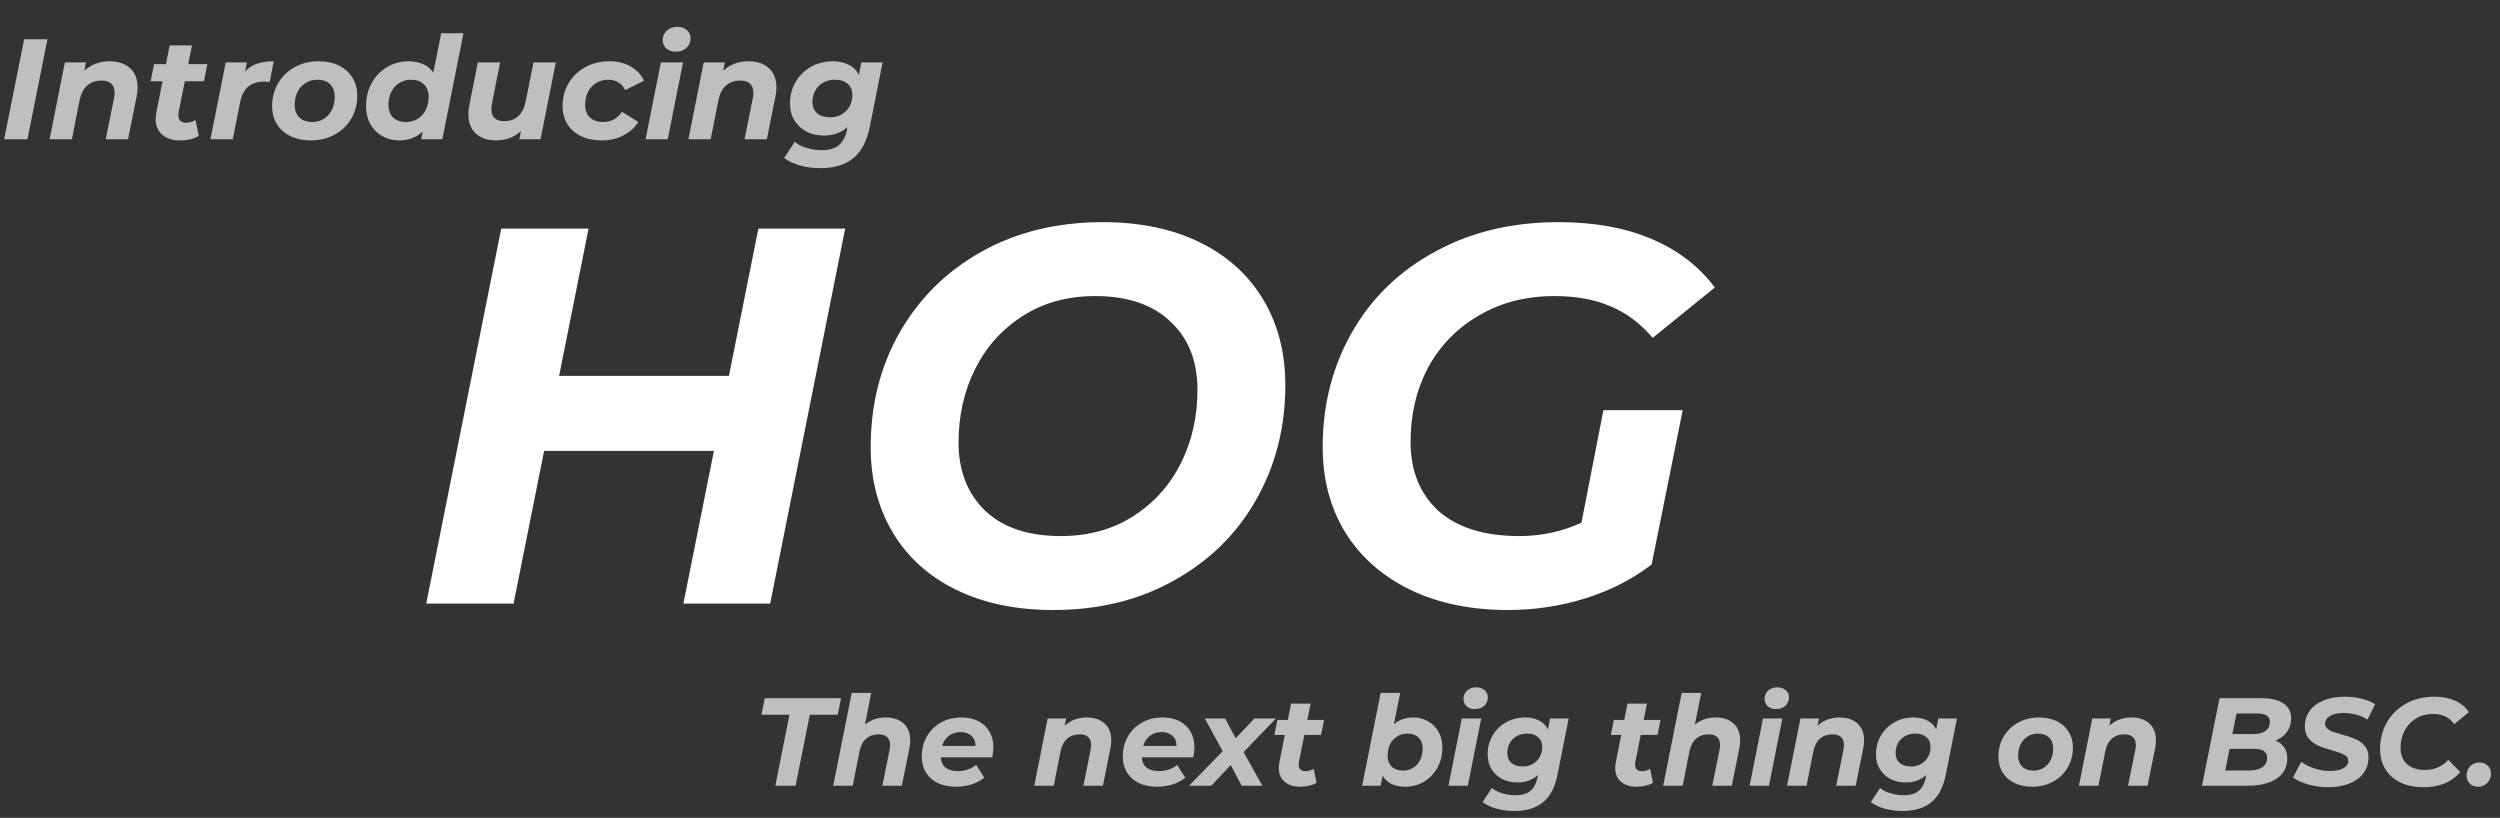 <svg width="700" height="229" viewBox="0 0 700 229" fill="none" xmlns="http://www.w3.org/2000/svg">
<rect x="0" y="0" width="700" height="229" fill="#333333" stroke="none"/>
<path d="M236.65 64L215.65 169H191.35L199.9 126.25H152.35L143.8 169H119.35L140.35 64H164.8L156.55 105.25H204.1L212.35 64H236.65ZM294.943 170.8C284.443 170.8 275.343 168.9 267.643 165.1C259.943 161.3 254.043 155.95 249.943 149.05C245.843 142.15 243.793 134.2 243.793 125.2C243.793 113.3 246.493 102.6 251.893 93.1C257.393 83.5 265.043 75.95 274.843 70.45C284.743 64.95 296.043 62.2 308.743 62.2C319.243 62.2 328.343 64.1 336.043 67.9C343.743 71.7 349.643 77.05 353.743 83.95C357.843 90.85 359.893 98.8 359.893 107.8C359.893 119.7 357.143 130.45 351.643 140.05C346.243 149.55 338.593 157.05 328.693 162.55C318.893 168.05 307.643 170.8 294.943 170.8ZM297.043 150.1C304.743 150.1 311.493 148.25 317.293 144.55C323.093 140.85 327.543 135.9 330.643 129.7C333.743 123.5 335.293 116.65 335.293 109.15C335.293 101.15 332.793 94.8 327.793 90.1C322.793 85.3 315.743 82.9 306.643 82.9C298.943 82.9 292.193 84.75 286.393 88.45C280.593 92.15 276.143 97.1 273.043 103.3C269.943 109.5 268.393 116.35 268.393 123.85C268.393 131.85 270.893 138.25 275.893 143.05C280.893 147.75 287.943 150.1 297.043 150.1ZM448.955 114.85H471.155L462.455 158.05C457.155 162.15 451.005 165.3 444.005 167.5C437.005 169.7 429.755 170.8 422.255 170.8C411.755 170.8 402.605 168.9 394.805 165.1C387.005 161.3 380.955 155.95 376.655 149.05C372.455 142.15 370.355 134.2 370.355 125.2C370.355 113.3 373.105 102.55 378.605 92.95C384.105 83.35 391.855 75.85 401.855 70.45C411.855 64.95 423.355 62.2 436.355 62.2C446.355 62.2 455.005 63.75 462.305 66.85C469.705 69.95 475.655 74.5 480.155 80.5L462.755 94.6C459.255 90.5 455.305 87.55 450.905 85.75C446.505 83.85 441.305 82.9 435.305 82.9C427.305 82.9 420.255 84.7 414.155 88.3C408.055 91.8 403.305 96.65 399.905 102.85C396.605 109.05 394.955 116 394.955 123.7C394.955 131.8 397.555 138.25 402.755 143.05C408.055 147.75 415.605 150.1 425.405 150.1C431.605 150.1 437.405 148.85 442.805 146.35L448.955 114.85Z" fill="white"/>
<path d="M6.76 11H13.28L7.68 39H1.16L6.76 11ZM30.685 17.16C33.085 17.16 34.992 17.8 36.405 19.08C37.818 20.333 38.525 22.133 38.525 24.48C38.525 25.36 38.432 26.227 38.245 27.08L35.845 39H29.605L31.925 27.48C32.032 27.027 32.085 26.533 32.085 26C32.085 24.88 31.778 24.027 31.165 23.44C30.552 22.853 29.632 22.56 28.405 22.56C26.805 22.56 25.472 23.027 24.405 23.96C23.365 24.867 22.658 26.24 22.285 28.08L20.125 39H13.885L18.165 17.48H24.085L23.605 19.8C25.525 18.04 27.885 17.16 30.685 17.16ZM50.021 31.4C49.968 31.613 49.941 31.907 49.941 32.28C49.941 33.667 50.701 34.36 52.221 34.36C53.048 34.36 53.888 34.107 54.741 33.6L55.661 38.04C54.275 38.893 52.488 39.32 50.301 39.32C48.275 39.32 46.648 38.787 45.421 37.72C44.195 36.653 43.581 35.187 43.581 33.32C43.581 32.787 43.648 32.16 43.781 31.44L45.501 22.76H42.181L43.141 17.96H46.461L47.501 12.72H53.741L52.701 17.96H58.061L57.101 22.76H51.741L50.021 31.4ZM68.604 20.04C69.537 19.027 70.657 18.293 71.964 17.84C73.297 17.387 74.857 17.16 76.644 17.16L75.524 22.92C74.777 22.867 74.297 22.84 74.084 22.84C72.191 22.84 70.671 23.307 69.524 24.24C68.404 25.173 67.644 26.627 67.244 28.6L65.164 39H58.924L63.204 17.48H69.124L68.604 20.04ZM87.039 39.32C84.879 39.32 82.972 38.92 81.319 38.12C79.692 37.32 78.426 36.2 77.519 34.76C76.639 33.293 76.199 31.6 76.199 29.68C76.199 27.307 76.759 25.173 77.879 23.28C78.999 21.387 80.546 19.893 82.519 18.8C84.492 17.707 86.719 17.16 89.199 17.16C91.386 17.16 93.292 17.56 94.919 18.36C96.546 19.16 97.799 20.293 98.679 21.76C99.586 23.2 100.039 24.88 100.039 26.8C100.039 29.173 99.479 31.307 98.359 33.2C97.266 35.093 95.719 36.587 93.719 37.68C91.746 38.773 89.519 39.32 87.039 39.32ZM87.439 34.16C88.639 34.16 89.719 33.867 90.679 33.28C91.639 32.667 92.386 31.827 92.919 30.76C93.452 29.693 93.719 28.467 93.719 27.08C93.719 25.613 93.292 24.453 92.439 23.6C91.586 22.747 90.386 22.32 88.839 22.32C87.612 22.32 86.519 22.627 85.559 23.24C84.599 23.827 83.852 24.653 83.319 25.72C82.786 26.787 82.519 28.013 82.519 29.4C82.519 30.867 82.946 32.027 83.799 32.88C84.679 33.733 85.892 34.16 87.439 34.16ZM129.771 9.32L123.851 39H117.931L118.371 36.84C116.558 38.493 114.358 39.32 111.771 39.32C110.091 39.32 108.544 38.933 107.131 38.16C105.718 37.387 104.584 36.28 103.731 34.84C102.904 33.373 102.491 31.653 102.491 29.68C102.491 27.307 103.011 25.173 104.051 23.28C105.118 21.36 106.558 19.867 108.371 18.8C110.184 17.707 112.184 17.16 114.371 17.16C115.944 17.16 117.318 17.427 118.491 17.96C119.691 18.493 120.638 19.28 121.331 20.32L123.531 9.32H129.771ZM113.691 34.16C114.918 34.16 116.011 33.867 116.971 33.28C117.931 32.667 118.678 31.827 119.211 30.76C119.744 29.693 120.011 28.467 120.011 27.08C120.011 25.613 119.571 24.453 118.691 23.6C117.838 22.747 116.638 22.32 115.091 22.32C113.864 22.32 112.771 22.627 111.811 23.24C110.851 23.827 110.104 24.653 109.571 25.72C109.038 26.787 108.771 28.013 108.771 29.4C108.771 30.867 109.198 32.027 110.051 32.88C110.931 33.733 112.144 34.16 113.691 34.16ZM155.626 17.48L151.346 39H145.426L145.866 36.68C144.933 37.56 143.866 38.227 142.666 38.68C141.466 39.107 140.2 39.32 138.866 39.32C136.52 39.32 134.64 38.68 133.226 37.4C131.84 36.12 131.146 34.32 131.146 32C131.146 31.12 131.24 30.253 131.426 29.4L133.786 17.48H140.026L137.746 29C137.64 29.507 137.586 30.027 137.586 30.56C137.586 32.8 138.786 33.92 141.186 33.92C142.76 33.92 144.053 33.467 145.066 32.56C146.106 31.627 146.813 30.24 147.186 28.4L149.386 17.48H155.626ZM168.487 39.32C166.274 39.32 164.341 38.92 162.687 38.12C161.034 37.32 159.754 36.2 158.847 34.76C157.967 33.293 157.527 31.6 157.527 29.68C157.527 27.307 158.087 25.173 159.207 23.28C160.327 21.387 161.887 19.893 163.887 18.8C165.887 17.707 168.141 17.16 170.647 17.16C172.941 17.16 174.914 17.64 176.567 18.6C178.247 19.533 179.501 20.867 180.327 22.6L175.047 25.24C174.114 23.293 172.514 22.32 170.247 22.32C169.021 22.32 167.914 22.627 166.927 23.24C165.967 23.827 165.207 24.653 164.647 25.72C164.114 26.787 163.847 28 163.847 29.36C163.847 30.827 164.287 32 165.167 32.88C166.047 33.733 167.274 34.16 168.847 34.16C171.141 34.16 172.901 33.2 174.127 31.28L178.727 34.16C177.687 35.787 176.261 37.053 174.447 37.96C172.661 38.867 170.674 39.32 168.487 39.32ZM185.04 17.48H191.24L186.96 39H180.76L185.04 17.48ZM189.2 14.48C188.133 14.48 187.253 14.173 186.56 13.56C185.893 12.92 185.56 12.147 185.56 11.24C185.56 10.173 185.933 9.293 186.68 8.6C187.453 7.88 188.453 7.52 189.68 7.52C190.773 7.52 191.653 7.827 192.32 8.44C193.013 9.027 193.36 9.76 193.36 10.64C193.36 11.787 192.973 12.72 192.2 13.44C191.427 14.133 190.427 14.48 189.2 14.48ZM209.552 17.16C211.952 17.16 213.859 17.8 215.272 19.08C216.686 20.333 217.392 22.133 217.392 24.48C217.392 25.36 217.299 26.227 217.112 27.08L214.712 39H208.472L210.792 27.48C210.899 27.027 210.952 26.533 210.952 26C210.952 24.88 210.646 24.027 210.032 23.44C209.419 22.853 208.499 22.56 207.272 22.56C205.672 22.56 204.339 23.027 203.272 23.96C202.232 24.867 201.526 26.24 201.152 28.08L198.992 39H192.752L197.032 17.48H202.952L202.472 19.8C204.392 18.04 206.752 17.16 209.552 17.16ZM247.123 17.48L243.563 35.4C242.763 39.453 241.216 42.413 238.923 44.28C236.656 46.147 233.616 47.08 229.803 47.08C227.723 47.08 225.803 46.84 224.043 46.36C222.309 45.88 220.816 45.173 219.563 44.24L222.523 39.72C223.376 40.44 224.469 41 225.803 41.4C227.163 41.827 228.589 42.04 230.083 42.04C232.189 42.04 233.789 41.573 234.883 40.64C235.976 39.733 236.723 38.347 237.123 36.48L237.283 35.56C235.549 37.16 233.363 37.96 230.723 37.96C228.936 37.96 227.323 37.6 225.883 36.88C224.443 36.133 223.296 35.08 222.443 33.72C221.616 32.36 221.203 30.76 221.203 28.92C221.203 26.733 221.723 24.747 222.763 22.96C223.803 21.173 225.229 19.76 227.043 18.72C228.883 17.68 230.936 17.16 233.203 17.16C234.883 17.16 236.349 17.48 237.603 18.12C238.883 18.733 239.843 19.693 240.483 21L241.163 17.48H247.123ZM232.403 32.84C234.216 32.84 235.709 32.253 236.883 31.08C238.056 29.907 238.643 28.4 238.643 26.56C238.643 25.253 238.216 24.227 237.363 23.48C236.509 22.707 235.323 22.32 233.803 22.32C231.963 22.32 230.443 22.907 229.243 24.08C228.069 25.253 227.483 26.76 227.483 28.6C227.483 29.907 227.923 30.947 228.803 31.72C229.683 32.467 230.883 32.84 232.403 32.84Z" fill="#BFBFBF"/>
<path d="M221.045 200.12H213.205L214.15 195.5H235.5L234.555 200.12H226.75L222.76 220H217.09L221.045 200.12ZM248.001 200.89C250.101 200.89 251.769 201.45 253.006 202.57C254.242 203.69 254.861 205.277 254.861 207.33C254.861 208.077 254.779 208.823 254.616 209.57L252.516 220H247.056L249.086 209.92C249.179 209.523 249.226 209.092 249.226 208.625C249.226 207.645 248.957 206.898 248.421 206.385C247.884 205.872 247.079 205.615 246.006 205.615C244.606 205.615 243.439 206.023 242.506 206.84C241.596 207.633 240.977 208.835 240.651 210.445L238.761 220H233.301L238.481 194.03H243.941L242.191 202.885C243.801 201.555 245.737 200.89 248.001 200.89ZM278.145 209.185C278.145 210.048 278.04 211.005 277.83 212.055H263.41C263.597 214.622 265.218 215.905 268.275 215.905C269.232 215.905 270.142 215.753 271.005 215.45C271.892 215.147 272.662 214.715 273.315 214.155L275.59 217.76C274.54 218.6 273.338 219.23 271.985 219.65C270.632 220.07 269.208 220.28 267.715 220.28C265.778 220.28 264.075 219.942 262.605 219.265C261.158 218.565 260.038 217.573 259.245 216.29C258.475 215.007 258.09 213.525 258.09 211.845C258.09 209.768 258.557 207.902 259.49 206.245C260.447 204.565 261.765 203.258 263.445 202.325C265.125 201.368 267.038 200.89 269.185 200.89C271.005 200.89 272.58 201.228 273.91 201.905C275.263 202.582 276.302 203.55 277.025 204.81C277.772 206.07 278.145 207.528 278.145 209.185ZM268.94 204.985C267.657 204.985 266.572 205.335 265.685 206.035C264.798 206.712 264.168 207.657 263.795 208.87H273.14C273.14 207.657 272.755 206.712 271.985 206.035C271.238 205.335 270.223 204.985 268.94 204.985ZM304.295 200.89C306.395 200.89 308.063 201.45 309.3 202.57C310.536 203.667 311.155 205.242 311.155 207.295C311.155 208.065 311.073 208.823 310.91 209.57L308.81 220H303.35L305.38 209.92C305.473 209.523 305.52 209.092 305.52 208.625C305.52 207.645 305.251 206.898 304.715 206.385C304.178 205.872 303.373 205.615 302.3 205.615C300.9 205.615 299.733 206.023 298.8 206.84C297.89 207.633 297.271 208.835 296.945 210.445L295.055 220H289.595L293.34 201.17H298.52L298.1 203.2C299.78 201.66 301.845 200.89 304.295 200.89ZM334.439 209.185C334.439 210.048 334.334 211.005 334.124 212.055H319.704C319.891 214.622 321.512 215.905 324.569 215.905C325.526 215.905 326.436 215.753 327.299 215.45C328.186 215.147 328.956 214.715 329.609 214.155L331.884 217.76C330.834 218.6 329.632 219.23 328.279 219.65C326.926 220.07 325.502 220.28 324.009 220.28C322.072 220.28 320.369 219.942 318.899 219.265C317.452 218.565 316.332 217.573 315.539 216.29C314.769 215.007 314.384 213.525 314.384 211.845C314.384 209.768 314.851 207.902 315.784 206.245C316.741 204.565 318.059 203.258 319.739 202.325C321.419 201.368 323.332 200.89 325.479 200.89C327.299 200.89 328.874 201.228 330.204 201.905C331.557 202.582 332.596 203.55 333.319 204.81C334.066 206.07 334.439 207.528 334.439 209.185ZM325.234 204.985C323.951 204.985 322.866 205.335 321.979 206.035C321.092 206.712 320.462 207.657 320.089 208.87H329.434C329.434 207.657 329.049 206.712 328.279 206.035C327.532 205.335 326.517 204.985 325.234 204.985ZM348.204 210.585L353.454 220H347.679L344.599 214.225L339.174 220H332.944L342.359 210.34L337.354 201.17H343.024L345.999 206.7L351.249 201.17H357.269L348.204 210.585ZM363.699 213.35C363.653 213.537 363.629 213.793 363.629 214.12C363.629 215.333 364.294 215.94 365.624 215.94C366.348 215.94 367.083 215.718 367.829 215.275L368.634 219.16C367.421 219.907 365.858 220.28 363.944 220.28C362.171 220.28 360.748 219.813 359.674 218.88C358.601 217.947 358.064 216.663 358.064 215.03C358.064 214.563 358.123 214.015 358.239 213.385L359.744 205.79H356.839L357.679 201.59H360.584L361.494 197.005H366.954L366.044 201.59H370.734L369.894 205.79H365.204L363.699 213.35ZM395.716 200.89C397.186 200.89 398.54 201.228 399.776 201.905C401.036 202.582 402.028 203.562 402.751 204.845C403.498 206.105 403.871 207.598 403.871 209.325C403.871 211.402 403.405 213.28 402.471 214.96C401.561 216.617 400.313 217.923 398.726 218.88C397.14 219.813 395.378 220.28 393.441 220.28C391.971 220.28 390.7 220.023 389.626 219.51C388.553 218.997 387.725 218.227 387.141 217.2L386.581 220H381.401L386.581 194.03H392.041L390.291 202.78C391.808 201.52 393.616 200.89 395.716 200.89ZM392.811 215.765C393.885 215.765 394.841 215.508 395.681 214.995C396.521 214.458 397.175 213.723 397.641 212.79C398.108 211.857 398.341 210.783 398.341 209.57C398.341 208.287 397.956 207.272 397.186 206.525C396.44 205.778 395.39 205.405 394.036 205.405C392.986 205.405 392.041 205.673 391.201 206.21C390.361 206.723 389.708 207.447 389.241 208.38C388.775 209.313 388.541 210.387 388.541 211.6C388.541 212.883 388.915 213.898 389.661 214.645C390.408 215.392 391.458 215.765 392.811 215.765ZM409.311 201.17H414.736L410.991 220H405.566L409.311 201.17ZM412.951 198.545C412.018 198.545 411.248 198.277 410.641 197.74C410.058 197.18 409.766 196.503 409.766 195.71C409.766 194.777 410.093 194.007 410.746 193.4C411.423 192.77 412.298 192.455 413.371 192.455C414.328 192.455 415.098 192.723 415.681 193.26C416.288 193.773 416.591 194.415 416.591 195.185C416.591 196.188 416.253 197.005 415.576 197.635C414.9 198.242 414.025 198.545 412.951 198.545ZM439.23 201.17L436.115 216.85C435.415 220.397 434.061 222.987 432.055 224.62C430.071 226.253 427.411 227.07 424.075 227.07C422.255 227.07 420.575 226.86 419.035 226.44C417.518 226.02 416.211 225.402 415.115 224.585L417.705 220.63C418.451 221.26 419.408 221.75 420.575 222.1C421.765 222.473 423.013 222.66 424.32 222.66C426.163 222.66 427.563 222.252 428.52 221.435C429.476 220.642 430.13 219.428 430.48 217.795L430.62 216.99C429.103 218.39 427.19 219.09 424.88 219.09C423.316 219.09 421.905 218.775 420.645 218.145C419.385 217.492 418.381 216.57 417.635 215.38C416.911 214.19 416.55 212.79 416.55 211.18C416.55 209.267 417.005 207.528 417.915 205.965C418.825 204.402 420.073 203.165 421.66 202.255C423.27 201.345 425.066 200.89 427.05 200.89C428.52 200.89 429.803 201.17 430.9 201.73C432.02 202.267 432.86 203.107 433.42 204.25L434.015 201.17H439.23ZM426.35 214.61C427.936 214.61 429.243 214.097 430.27 213.07C431.296 212.043 431.81 210.725 431.81 209.115C431.81 207.972 431.436 207.073 430.69 206.42C429.943 205.743 428.905 205.405 427.575 205.405C425.965 205.405 424.635 205.918 423.585 206.945C422.558 207.972 422.045 209.29 422.045 210.9C422.045 212.043 422.43 212.953 423.2 213.63C423.97 214.283 425.02 214.61 426.35 214.61ZM457.898 213.35C457.852 213.537 457.828 213.793 457.828 214.12C457.828 215.333 458.493 215.94 459.823 215.94C460.547 215.94 461.282 215.718 462.028 215.275L462.833 219.16C461.62 219.907 460.057 220.28 458.143 220.28C456.37 220.28 454.947 219.813 453.873 218.88C452.8 217.947 452.263 216.663 452.263 215.03C452.263 214.563 452.322 214.015 452.438 213.385L453.943 205.79H451.038L451.878 201.59H454.783L455.693 197.005H461.153L460.243 201.59H464.933L464.093 205.79H459.403L457.898 213.35ZM480.388 200.89C482.488 200.89 484.157 201.45 485.393 202.57C486.63 203.69 487.248 205.277 487.248 207.33C487.248 208.077 487.167 208.823 487.003 209.57L484.903 220H479.443L481.473 209.92C481.567 209.523 481.613 209.092 481.613 208.625C481.613 207.645 481.345 206.898 480.808 206.385C480.272 205.872 479.467 205.615 478.393 205.615C476.993 205.615 475.827 206.023 474.893 206.84C473.983 207.633 473.365 208.835 473.038 210.445L471.148 220H465.688L470.868 194.03H476.328L474.578 202.885C476.188 201.555 478.125 200.89 480.388 200.89ZM493.633 201.17H499.058L495.313 220H489.888L493.633 201.17ZM497.273 198.545C496.339 198.545 495.569 198.277 494.963 197.74C494.379 197.18 494.088 196.503 494.088 195.71C494.088 194.777 494.414 194.007 495.068 193.4C495.744 192.77 496.619 192.455 497.693 192.455C498.649 192.455 499.419 192.723 500.003 193.26C500.609 193.773 500.913 194.415 500.913 195.185C500.913 196.188 500.574 197.005 499.898 197.635C499.221 198.242 498.346 198.545 497.273 198.545ZM515.081 200.89C517.181 200.89 518.849 201.45 520.086 202.57C521.322 203.667 521.941 205.242 521.941 207.295C521.941 208.065 521.859 208.823 521.696 209.57L519.596 220H514.136L516.166 209.92C516.259 209.523 516.306 209.092 516.306 208.625C516.306 207.645 516.037 206.898 515.501 206.385C514.964 205.872 514.159 205.615 513.086 205.615C511.686 205.615 510.519 206.023 509.586 206.84C508.676 207.633 508.057 208.835 507.731 210.445L505.841 220H500.381L504.126 201.17H509.306L508.886 203.2C510.566 201.66 512.631 200.89 515.081 200.89ZM547.955 201.17L544.84 216.85C544.14 220.397 542.787 222.987 540.78 224.62C538.797 226.253 536.137 227.07 532.8 227.07C530.98 227.07 529.3 226.86 527.76 226.44C526.243 226.02 524.937 225.402 523.84 224.585L526.43 220.63C527.177 221.26 528.133 221.75 529.3 222.1C530.49 222.473 531.738 222.66 533.045 222.66C534.888 222.66 536.288 222.252 537.245 221.435C538.202 220.642 538.855 219.428 539.205 217.795L539.345 216.99C537.828 218.39 535.915 219.09 533.605 219.09C532.042 219.09 530.63 218.775 529.37 218.145C528.11 217.492 527.107 216.57 526.36 215.38C525.637 214.19 525.275 212.79 525.275 211.18C525.275 209.267 525.73 207.528 526.64 205.965C527.55 204.402 528.798 203.165 530.385 202.255C531.995 201.345 533.792 200.89 535.775 200.89C537.245 200.89 538.528 201.17 539.625 201.73C540.745 202.267 541.585 203.107 542.145 204.25L542.74 201.17H547.955ZM535.075 214.61C536.662 214.61 537.968 214.097 538.995 213.07C540.022 212.043 540.535 210.725 540.535 209.115C540.535 207.972 540.162 207.073 539.415 206.42C538.668 205.743 537.63 205.405 536.3 205.405C534.69 205.405 533.36 205.918 532.31 206.945C531.283 207.972 530.77 209.29 530.77 210.9C530.77 212.043 531.155 212.953 531.925 213.63C532.695 214.283 533.745 214.61 535.075 214.61ZM569.039 220.28C567.149 220.28 565.481 219.93 564.034 219.23C562.611 218.53 561.502 217.55 560.709 216.29C559.939 215.007 559.554 213.525 559.554 211.845C559.554 209.768 560.044 207.902 561.024 206.245C562.004 204.588 563.357 203.282 565.084 202.325C566.811 201.368 568.759 200.89 570.929 200.89C572.842 200.89 574.511 201.24 575.934 201.94C577.357 202.64 578.454 203.632 579.224 204.915C580.017 206.175 580.414 207.645 580.414 209.325C580.414 211.402 579.924 213.268 578.944 214.925C577.987 216.582 576.634 217.888 574.884 218.845C573.157 219.802 571.209 220.28 569.039 220.28ZM569.389 215.765C570.439 215.765 571.384 215.508 572.224 214.995C573.064 214.458 573.717 213.723 574.184 212.79C574.651 211.857 574.884 210.783 574.884 209.57C574.884 208.287 574.511 207.272 573.764 206.525C573.017 205.778 571.967 205.405 570.614 205.405C569.541 205.405 568.584 205.673 567.744 206.21C566.904 206.723 566.251 207.447 565.784 208.38C565.317 209.313 565.084 210.387 565.084 211.6C565.084 212.883 565.457 213.898 566.204 214.645C566.974 215.392 568.036 215.765 569.389 215.765ZM596.804 200.89C598.904 200.89 600.573 201.45 601.809 202.57C603.046 203.667 603.664 205.242 603.664 207.295C603.664 208.065 603.583 208.823 603.419 209.57L601.319 220H595.859L597.889 209.92C597.983 209.523 598.029 209.092 598.029 208.625C598.029 207.645 597.761 206.898 597.224 206.385C596.688 205.872 595.883 205.615 594.809 205.615C593.409 205.615 592.243 206.023 591.309 206.84C590.399 207.633 589.781 208.835 589.454 210.445L587.564 220H582.104L585.849 201.17H591.029L590.609 203.2C592.289 201.66 594.354 200.89 596.804 200.89ZM637.146 207.365C638.196 207.785 639.001 208.415 639.561 209.255C640.144 210.072 640.436 211.075 640.436 212.265C640.436 214.808 639.432 216.733 637.426 218.04C635.419 219.347 632.747 220 629.411 220H616.566L621.466 195.5H633.296C635.932 195.5 637.962 195.99 639.386 196.97C640.809 197.927 641.521 199.303 641.521 201.1C641.521 202.593 641.124 203.877 640.331 204.95C639.561 206 638.499 206.805 637.146 207.365ZM626.226 199.77L625.071 205.545H630.846C632.339 205.545 633.494 205.253 634.311 204.67C635.151 204.063 635.571 203.2 635.571 202.08C635.571 200.54 634.369 199.77 631.966 199.77H626.226ZM629.761 215.73C631.347 215.73 632.584 215.427 633.471 214.82C634.357 214.213 634.801 213.338 634.801 212.195C634.801 210.515 633.576 209.675 631.126 209.675H624.266L623.076 215.73H629.761ZM651.868 220.42C649.932 220.42 648.077 220.163 646.303 219.65C644.53 219.137 643.107 218.483 642.033 217.69L644.343 213.315C645.463 214.132 646.723 214.762 648.123 215.205C649.523 215.648 650.958 215.87 652.428 215.87C653.992 215.87 655.228 215.613 656.138 215.1C657.048 214.587 657.503 213.887 657.503 213C657.503 212.277 657.142 211.728 656.418 211.355C655.695 210.958 654.54 210.538 652.953 210.095C651.367 209.628 650.072 209.185 649.068 208.765C648.065 208.322 647.19 207.668 646.443 206.805C645.72 205.942 645.358 204.798 645.358 203.375C645.358 201.718 645.813 200.26 646.723 199C647.657 197.74 648.963 196.772 650.643 196.095C652.347 195.418 654.318 195.08 656.558 195.08C658.215 195.08 659.778 195.267 661.248 195.64C662.718 195.99 663.978 196.503 665.028 197.18L662.893 201.52C661.983 200.89 660.957 200.423 659.813 200.12C658.67 199.793 657.48 199.63 656.243 199.63C654.633 199.63 653.362 199.91 652.428 200.47C651.495 201.03 651.028 201.753 651.028 202.64C651.028 203.177 651.227 203.632 651.623 204.005C652.02 204.355 652.522 204.647 653.128 204.88C653.735 205.09 654.587 205.347 655.683 205.65C657.247 206.07 658.53 206.502 659.533 206.945C660.537 207.365 661.388 207.995 662.088 208.835C662.812 209.652 663.173 210.737 663.173 212.09C663.173 213.77 662.707 215.24 661.773 216.5C660.84 217.737 659.522 218.705 657.818 219.405C656.115 220.082 654.132 220.42 651.868 220.42ZM678.528 220.42C676.078 220.42 673.931 219.977 672.088 219.09C670.268 218.203 668.868 216.955 667.888 215.345C666.908 213.735 666.418 211.88 666.418 209.78C666.418 207.003 667.048 204.507 668.308 202.29C669.591 200.05 671.388 198.288 673.698 197.005C676.008 195.722 678.656 195.08 681.643 195.08C683.836 195.08 685.773 195.453 687.453 196.2C689.133 196.947 690.404 198.02 691.268 199.42L687.173 202.78C685.866 200.867 683.894 199.91 681.258 199.91C679.461 199.91 677.874 200.33 676.498 201.17C675.121 202.01 674.048 203.153 673.278 204.6C672.531 206.047 672.158 207.657 672.158 209.43C672.158 211.32 672.753 212.825 673.943 213.945C675.156 215.042 676.848 215.59 679.018 215.59C681.608 215.59 683.778 214.645 685.528 212.755L688.888 216.185C686.461 219.008 683.008 220.42 678.528 220.42ZM693.862 220.28C692.929 220.28 692.159 219.988 691.552 219.405C690.945 218.798 690.642 218.04 690.642 217.13C690.642 216.057 690.992 215.182 691.692 214.505C692.392 213.828 693.255 213.49 694.282 213.49C695.215 213.49 695.974 213.782 696.557 214.365C697.164 214.948 697.467 215.707 697.467 216.64C697.467 217.69 697.105 218.565 696.382 219.265C695.682 219.942 694.842 220.28 693.862 220.28Z" fill="#BFBFBF"/>
</svg>
